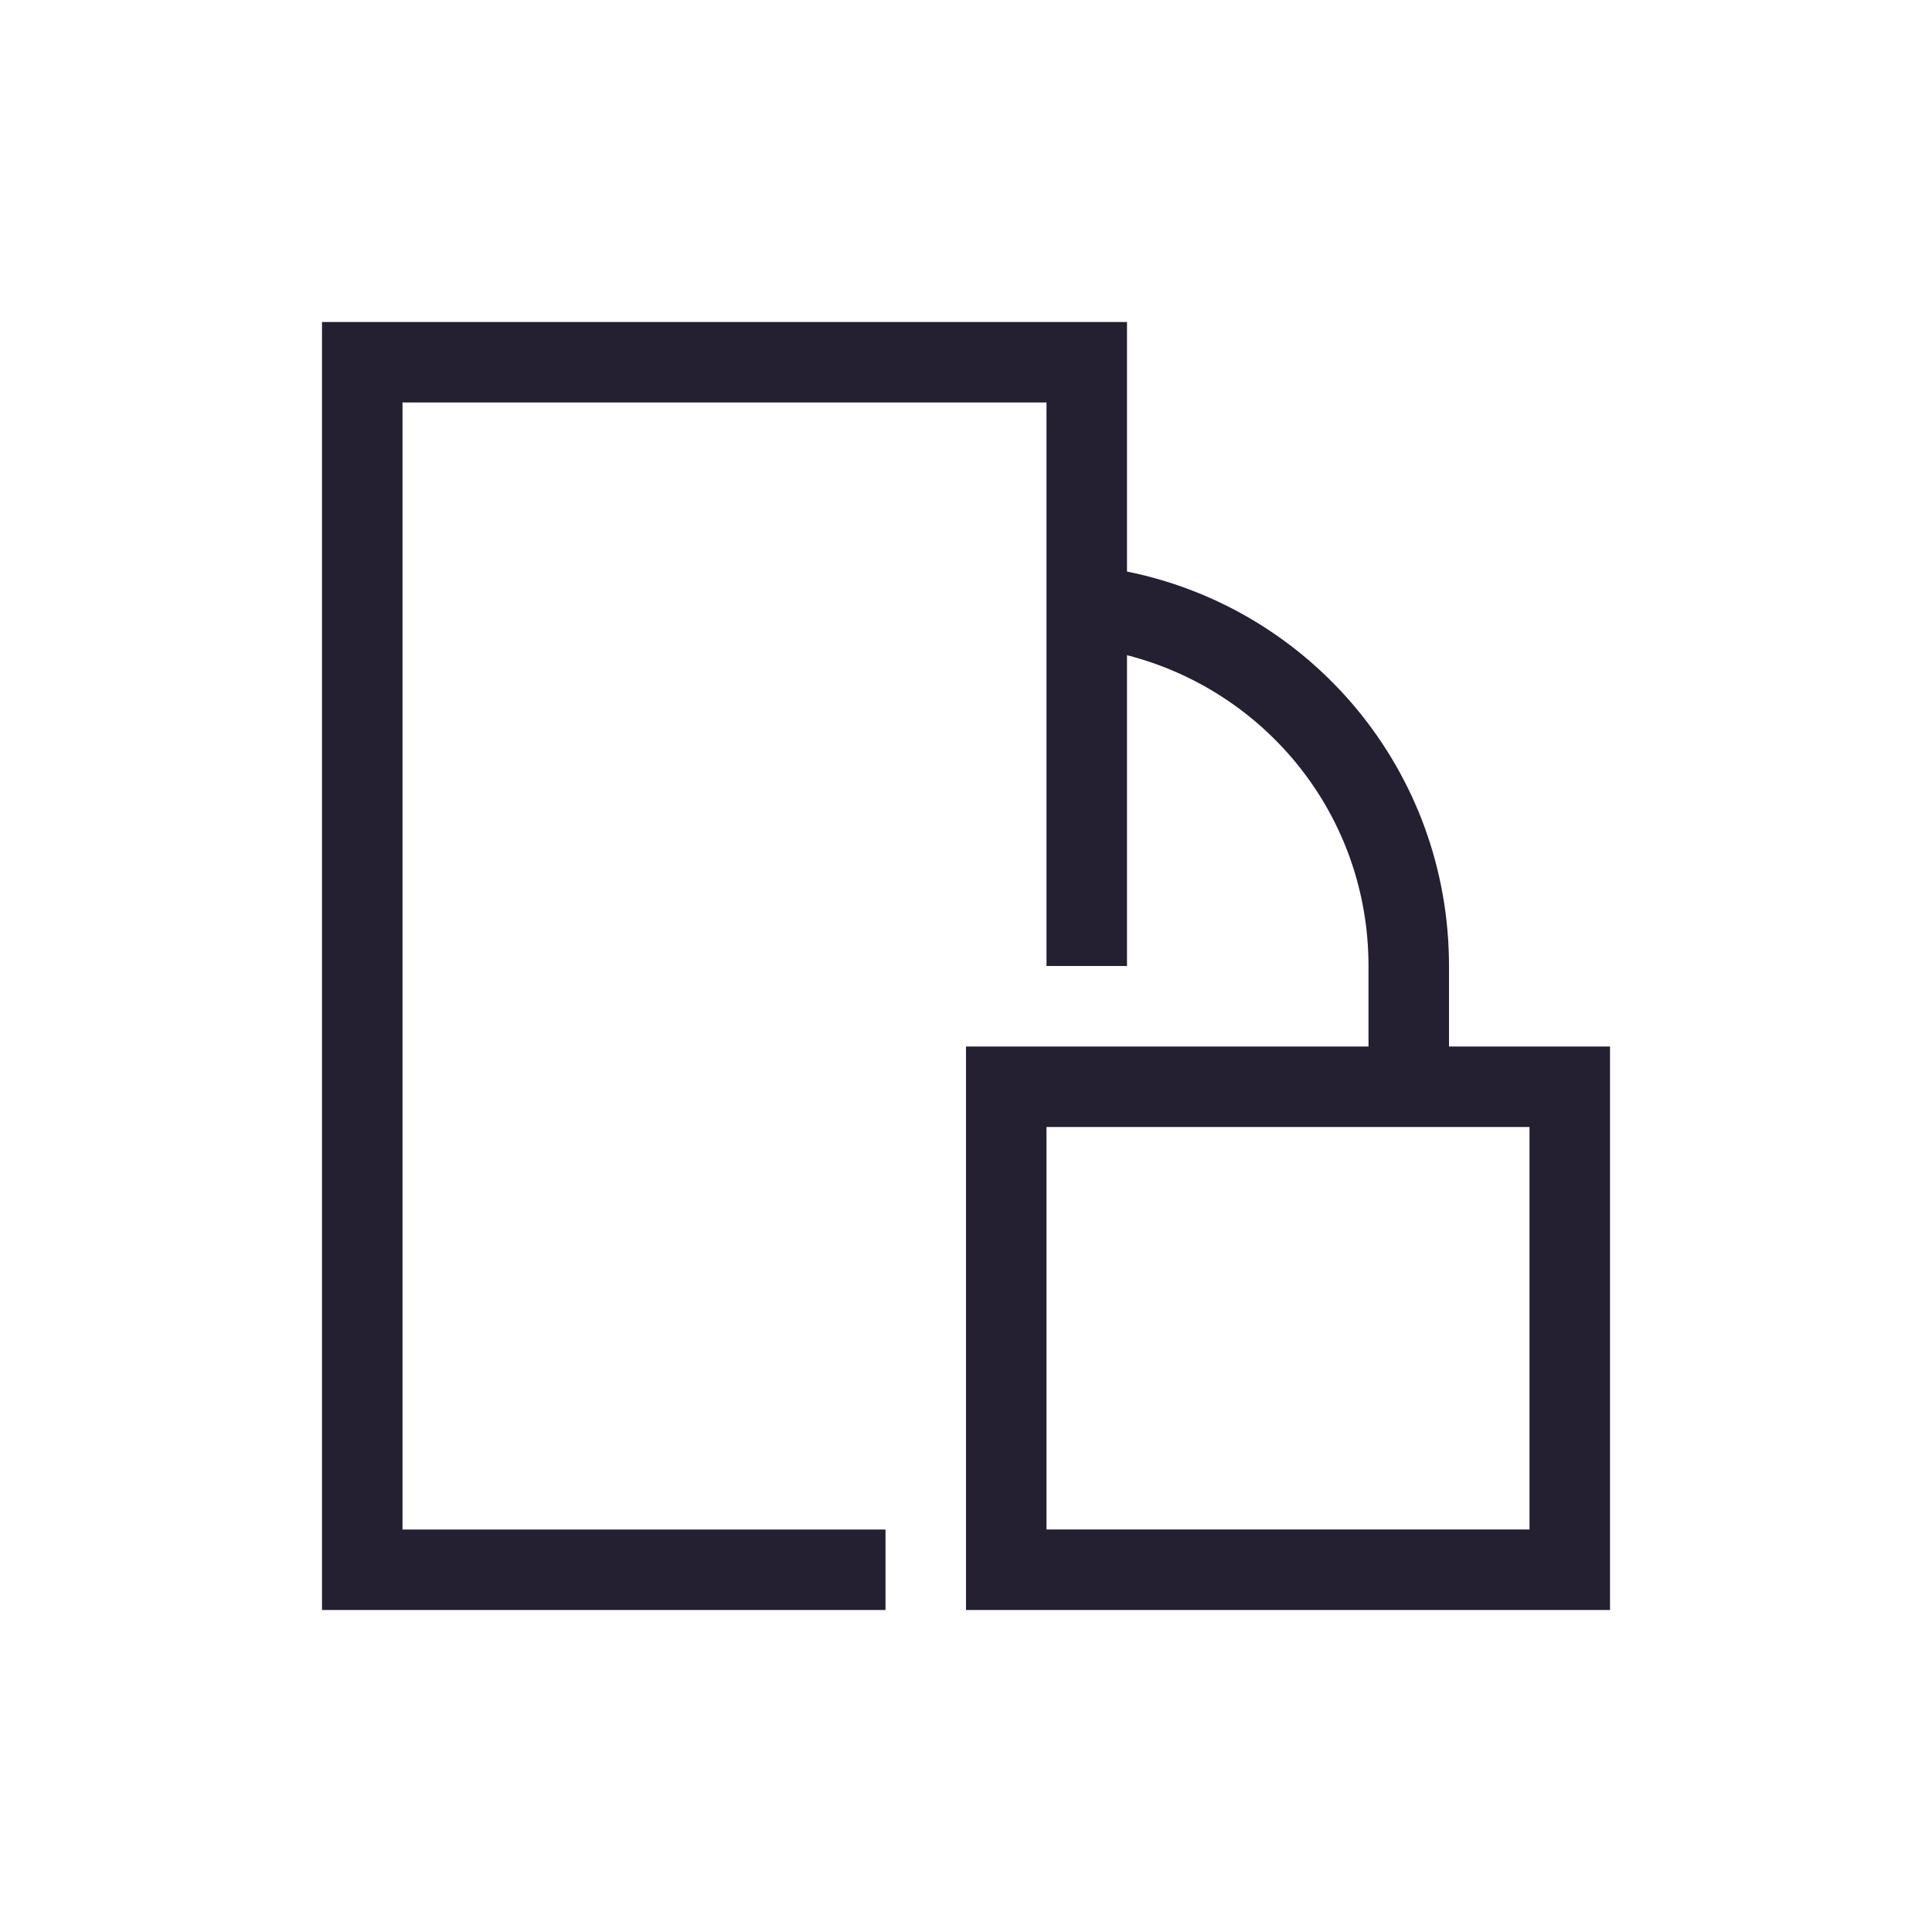 <svg xmlns="http://www.w3.org/2000/svg" width="24" height="24" version="1.1" viewBox="0 0 24 24">
 <defs>
  <style id="current-color-scheme" type="text/css">
   .ColorScheme-Text { color:#241f31; }
  </style>
 </defs>
 <path style="fill:currentColor" class="ColorScheme-Text" d="M 4,4 V 20 h 1 6 V 19 H 5 V 5 h 8 v 2 1 V 12 h 1 V 8.139 C 15.726,8.582 17,10.131 17,12 v 1 h -5 v 1 6 h 1 7 V 19 14 13 H 18 V 12 C 18,9.573 16.287,7.561 14,7.1 V 4 H 5 Z M 13,14 h 6 v 5 h -6 z"/>
</svg>
